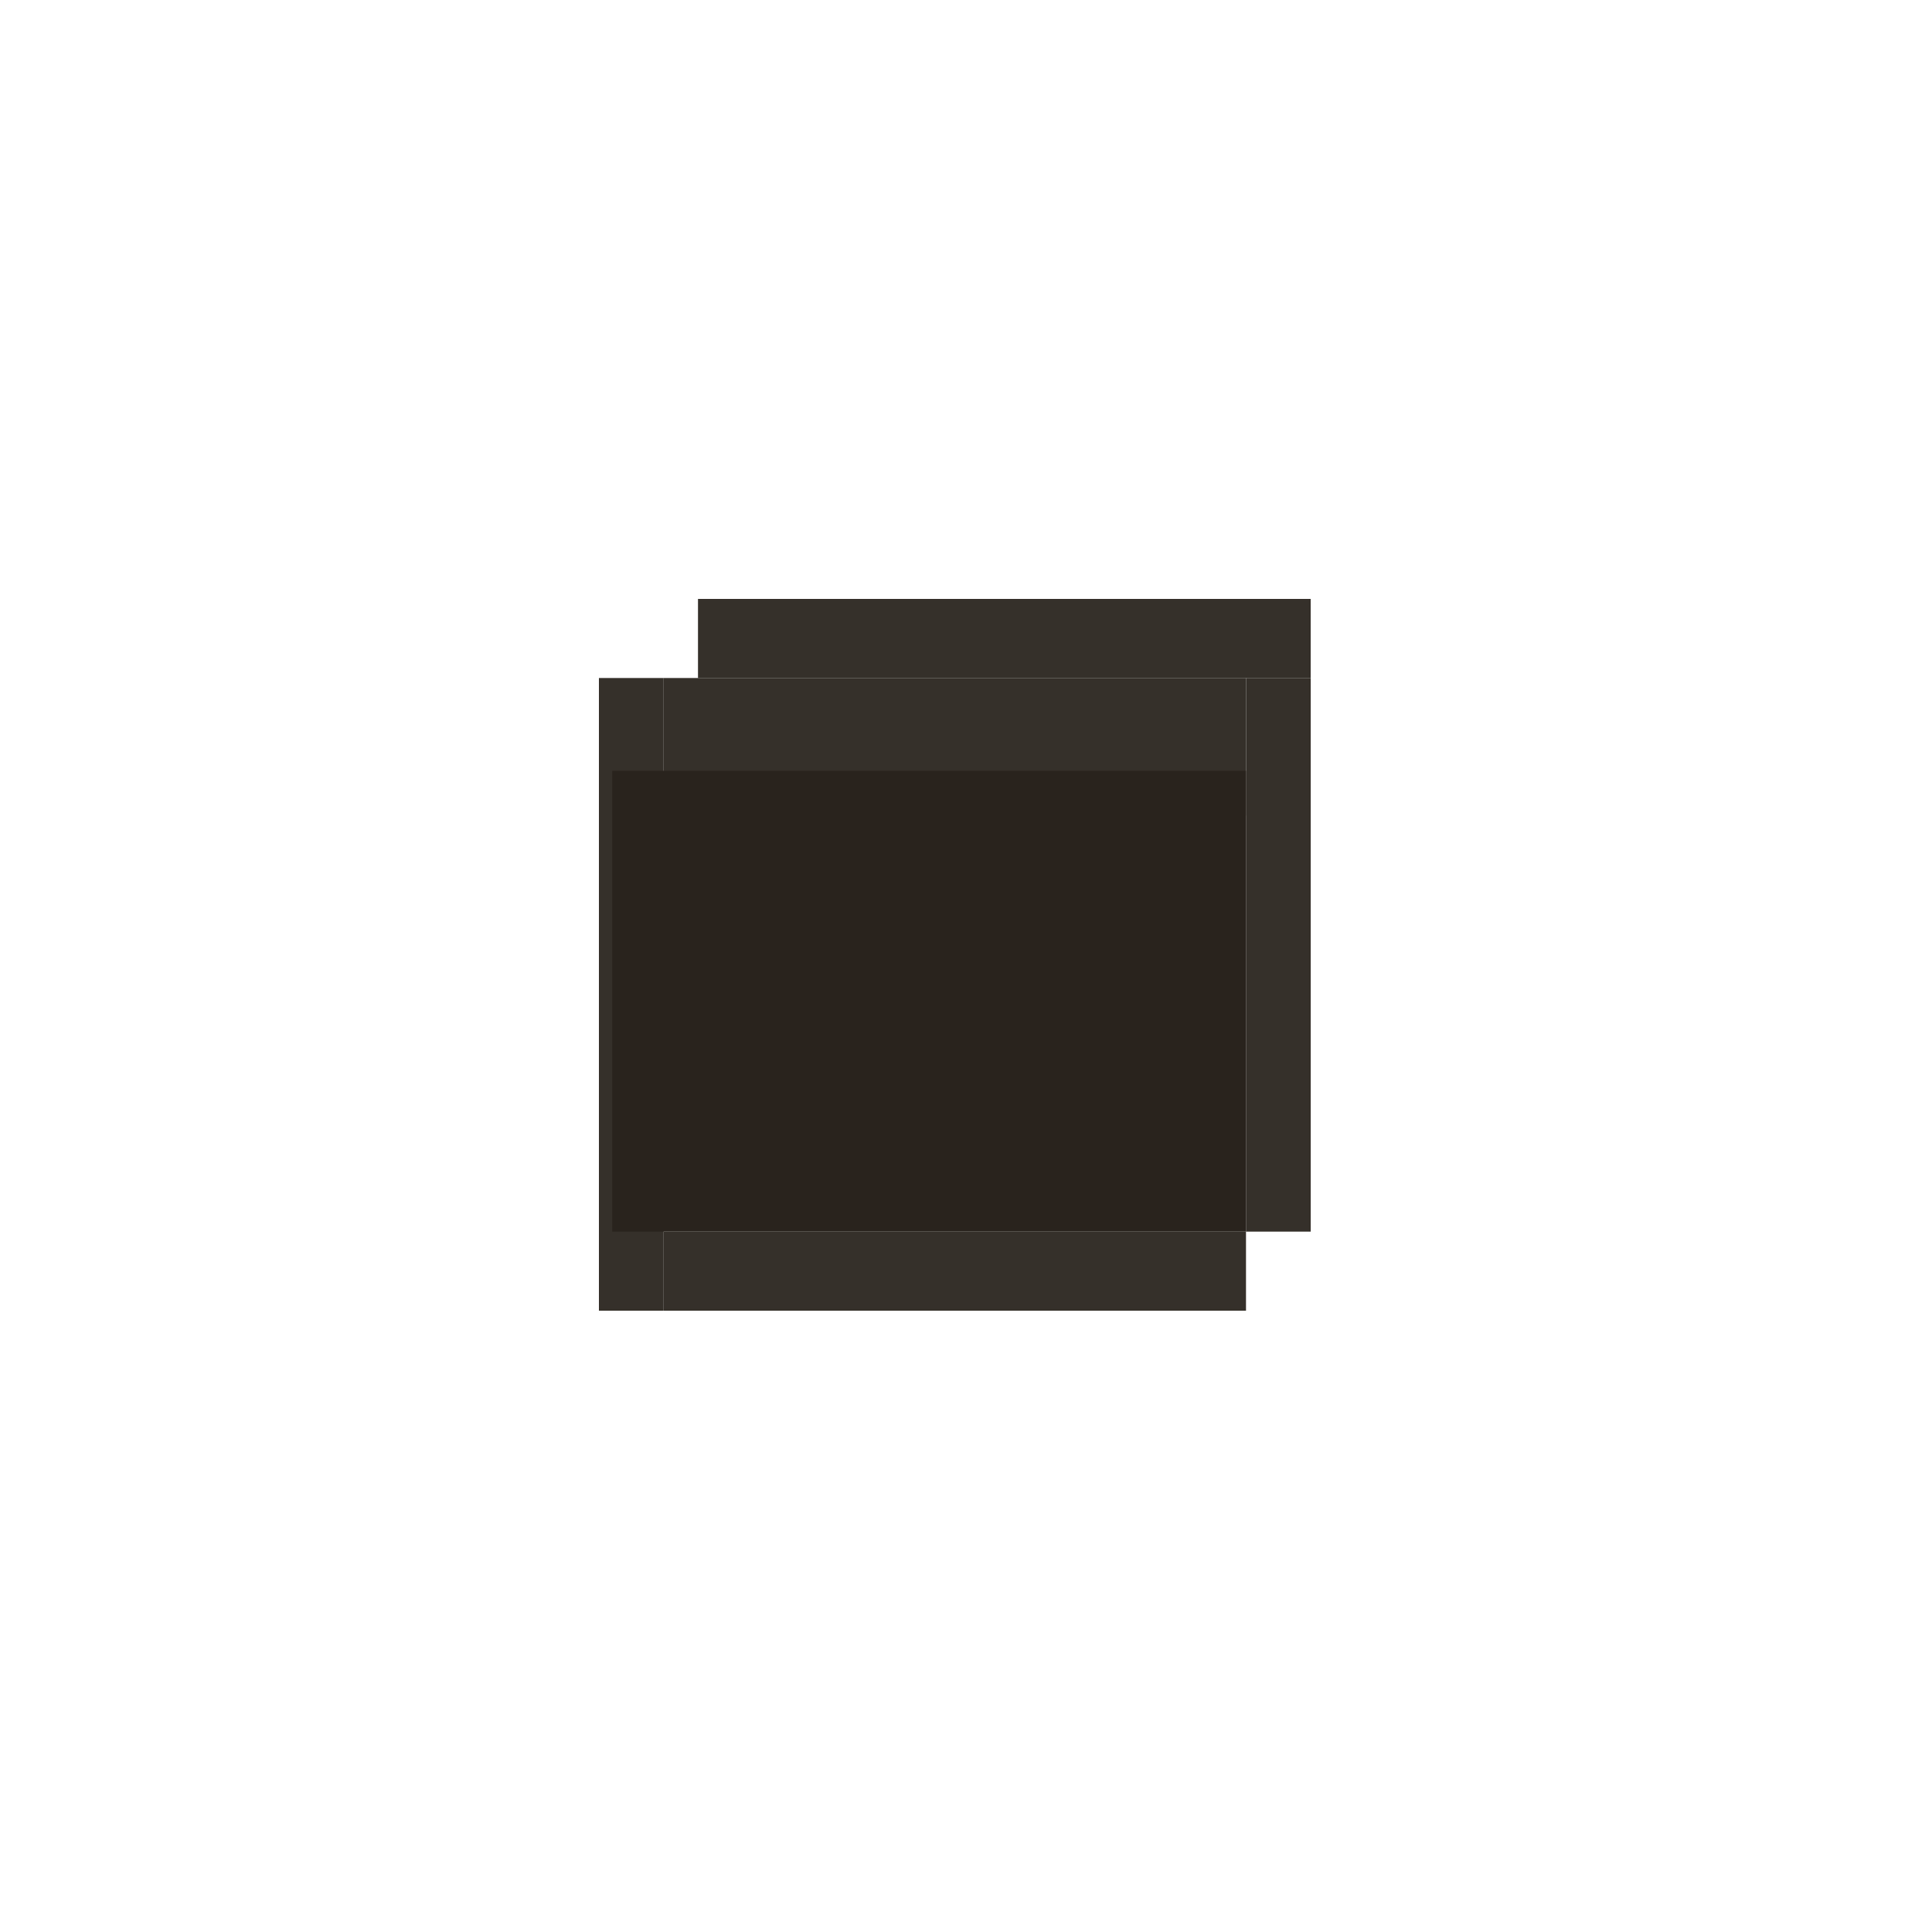 <?xml version="1.0" encoding="UTF-8" standalone="no"?>
<!-- Created with Inkscape (http://www.inkscape.org/) -->

<svg
   width="190"
   height="190"
   viewBox="0 0 50.271 50.271"
   version="1.1"
   id="svg5151"
   inkscape:version="1.1 (1:1.1+202105261517+ce6663b3b7)"
   inkscape:export-filename="/home/fried-milk/Pictures/icons/my-first-rice-UWU/sticky_focus_inactive.png"
   inkscape:export-xdpi="252.63158"
   inkscape:export-ydpi="252.63158"
   sodipodi:docname="sticky_dark.svg"
   xmlns:inkscape="http://www.inkscape.org/namespaces/inkscape"
   xmlns:sodipodi="http://sodipodi.sourceforge.net/DTD/sodipodi-0.dtd"
   xmlns="http://www.w3.org/2000/svg"
   xmlns:svg="http://www.w3.org/2000/svg">
  <sodipodi:namedview
     id="namedview5153"
     pagecolor="#505050"
     bordercolor="#eeeeee"
     borderopacity="1"
     inkscape:pageshadow="0"
     inkscape:pageopacity="0"
     inkscape:pagecheckerboard="0"
     inkscape:document-units="mm"
     showgrid="true"
     units="px"
     inkscape:snap-grids="true"
     inkscape:zoom="3.8495979"
     inkscape:cx="10.91023"
     inkscape:cy="90.399053"
     inkscape:window-width="1914"
     inkscape:window-height="1011"
     inkscape:window-x="0"
     inkscape:window-y="35"
     inkscape:window-maximized="1"
     inkscape:current-layer="layer1"
     inkscape:snap-to-guides="false">
    <inkscape:grid
       type="xygrid"
       id="grid5236"
       empcolor="#ebffff"
       empopacity="0.482"
       empspacing="10"
       originx="2.355"
       originy="2.355" />
  </sodipodi:namedview>
  <defs
     id="defs5148" />
  <g
     inkscape:label="Layer 1"
     inkscape:groupmode="layer"
     id="layer1"
     style="display:inline">
    <circle
       id="path5663"
       style="fill:#191613;stroke:#000000;stroke-width:0.265"
       cx="1.572"
       cy="1.447"
       r="1.4788197e-08" />
    <circle
       id="path5665"
       style="fill:#191613;stroke:#000000;stroke-width:0.265"
       cx="1.572"
       cy="1.447"
       r="1.4788197e-08" />
    <rect
       style="opacity:0.94;fill:#29231d;fill-opacity:1;stroke:none;stroke-width:0.351;stroke-linecap:square;stroke-opacity:1"
       id="rect8231"
       width="15.942"
       height="2.058"
       x="18.162"
       y="15.584"
       inkscape:export-filename="/home/fried-milk/Pictures/icons/my-first-rice-UWU/maximized_normal_inactive.png"
       inkscape:export-xdpi="834.78265"
       inkscape:export-ydpi="834.78265" />
    <rect
       style="opacity:0.94;fill:#29231d;fill-opacity:1;stroke:none;stroke-width:0.378;stroke-linecap:square;stroke-opacity:1"
       id="rect8236"
       width="1.684"
       height="16.463"
       x="15.584"
       y="17.642"
       inkscape:export-filename="/home/fried-milk/Pictures/icons/my-first-rice-UWU/maximized_normal_inactive.png"
       inkscape:export-xdpi="834.78265"
       inkscape:export-ydpi="834.78265" />
    <rect
       style="opacity:0.94;fill:#29231d;fill-opacity:1;stroke:none;stroke-width:0.358;stroke-linecap:square;stroke-opacity:1"
       id="rect8238"
       width="15.153"
       height="2.058"
       x="17.268"
       y="32.047"
       inkscape:export-filename="/home/fried-milk/Pictures/icons/my-first-rice-UWU/maximized_normal_inactive.png"
       inkscape:export-xdpi="834.78265"
       inkscape:export-ydpi="834.78265" />
    <rect
       style="opacity:0.94;fill:#29231d;fill-opacity:1;stroke:none;stroke-width:0.378;stroke-linecap:square;stroke-opacity:1"
       id="rect8240"
       width="1.684"
       height="14.405"
       x="32.421"
       y="17.642"
       inkscape:export-filename="/home/fried-milk/Pictures/icons/my-first-rice-UWU/maximized_normal_inactive.png"
       inkscape:export-xdpi="834.78265"
       inkscape:export-ydpi="834.78265" />
    <rect
       style="opacity:0.94;fill:#29231d;fill-opacity:1;stroke:none;stroke-width:0.498;stroke-linecap:square;stroke-opacity:1"
       id="rect8242"
       height="3.579"
       x="17.268"
       y="17.642"
       inkscape:export-filename="/home/fried-milk/Pictures/icons/my-first-rice-UWU/maximized_normal_inactive.png"
       inkscape:export-xdpi="834.78265"
       inkscape:export-ydpi="834.78265"
       width="15.15" />
    <rect
       style="fill:#29231d;fill-opacity:1;stroke:none;stroke-width:0.536;stroke-linecap:square;stroke-opacity:1"
       id="rect1954"
       width="16.491"
       height="11.991"
       x="15.93"
       y="20.056" />
  </g>
</svg>
